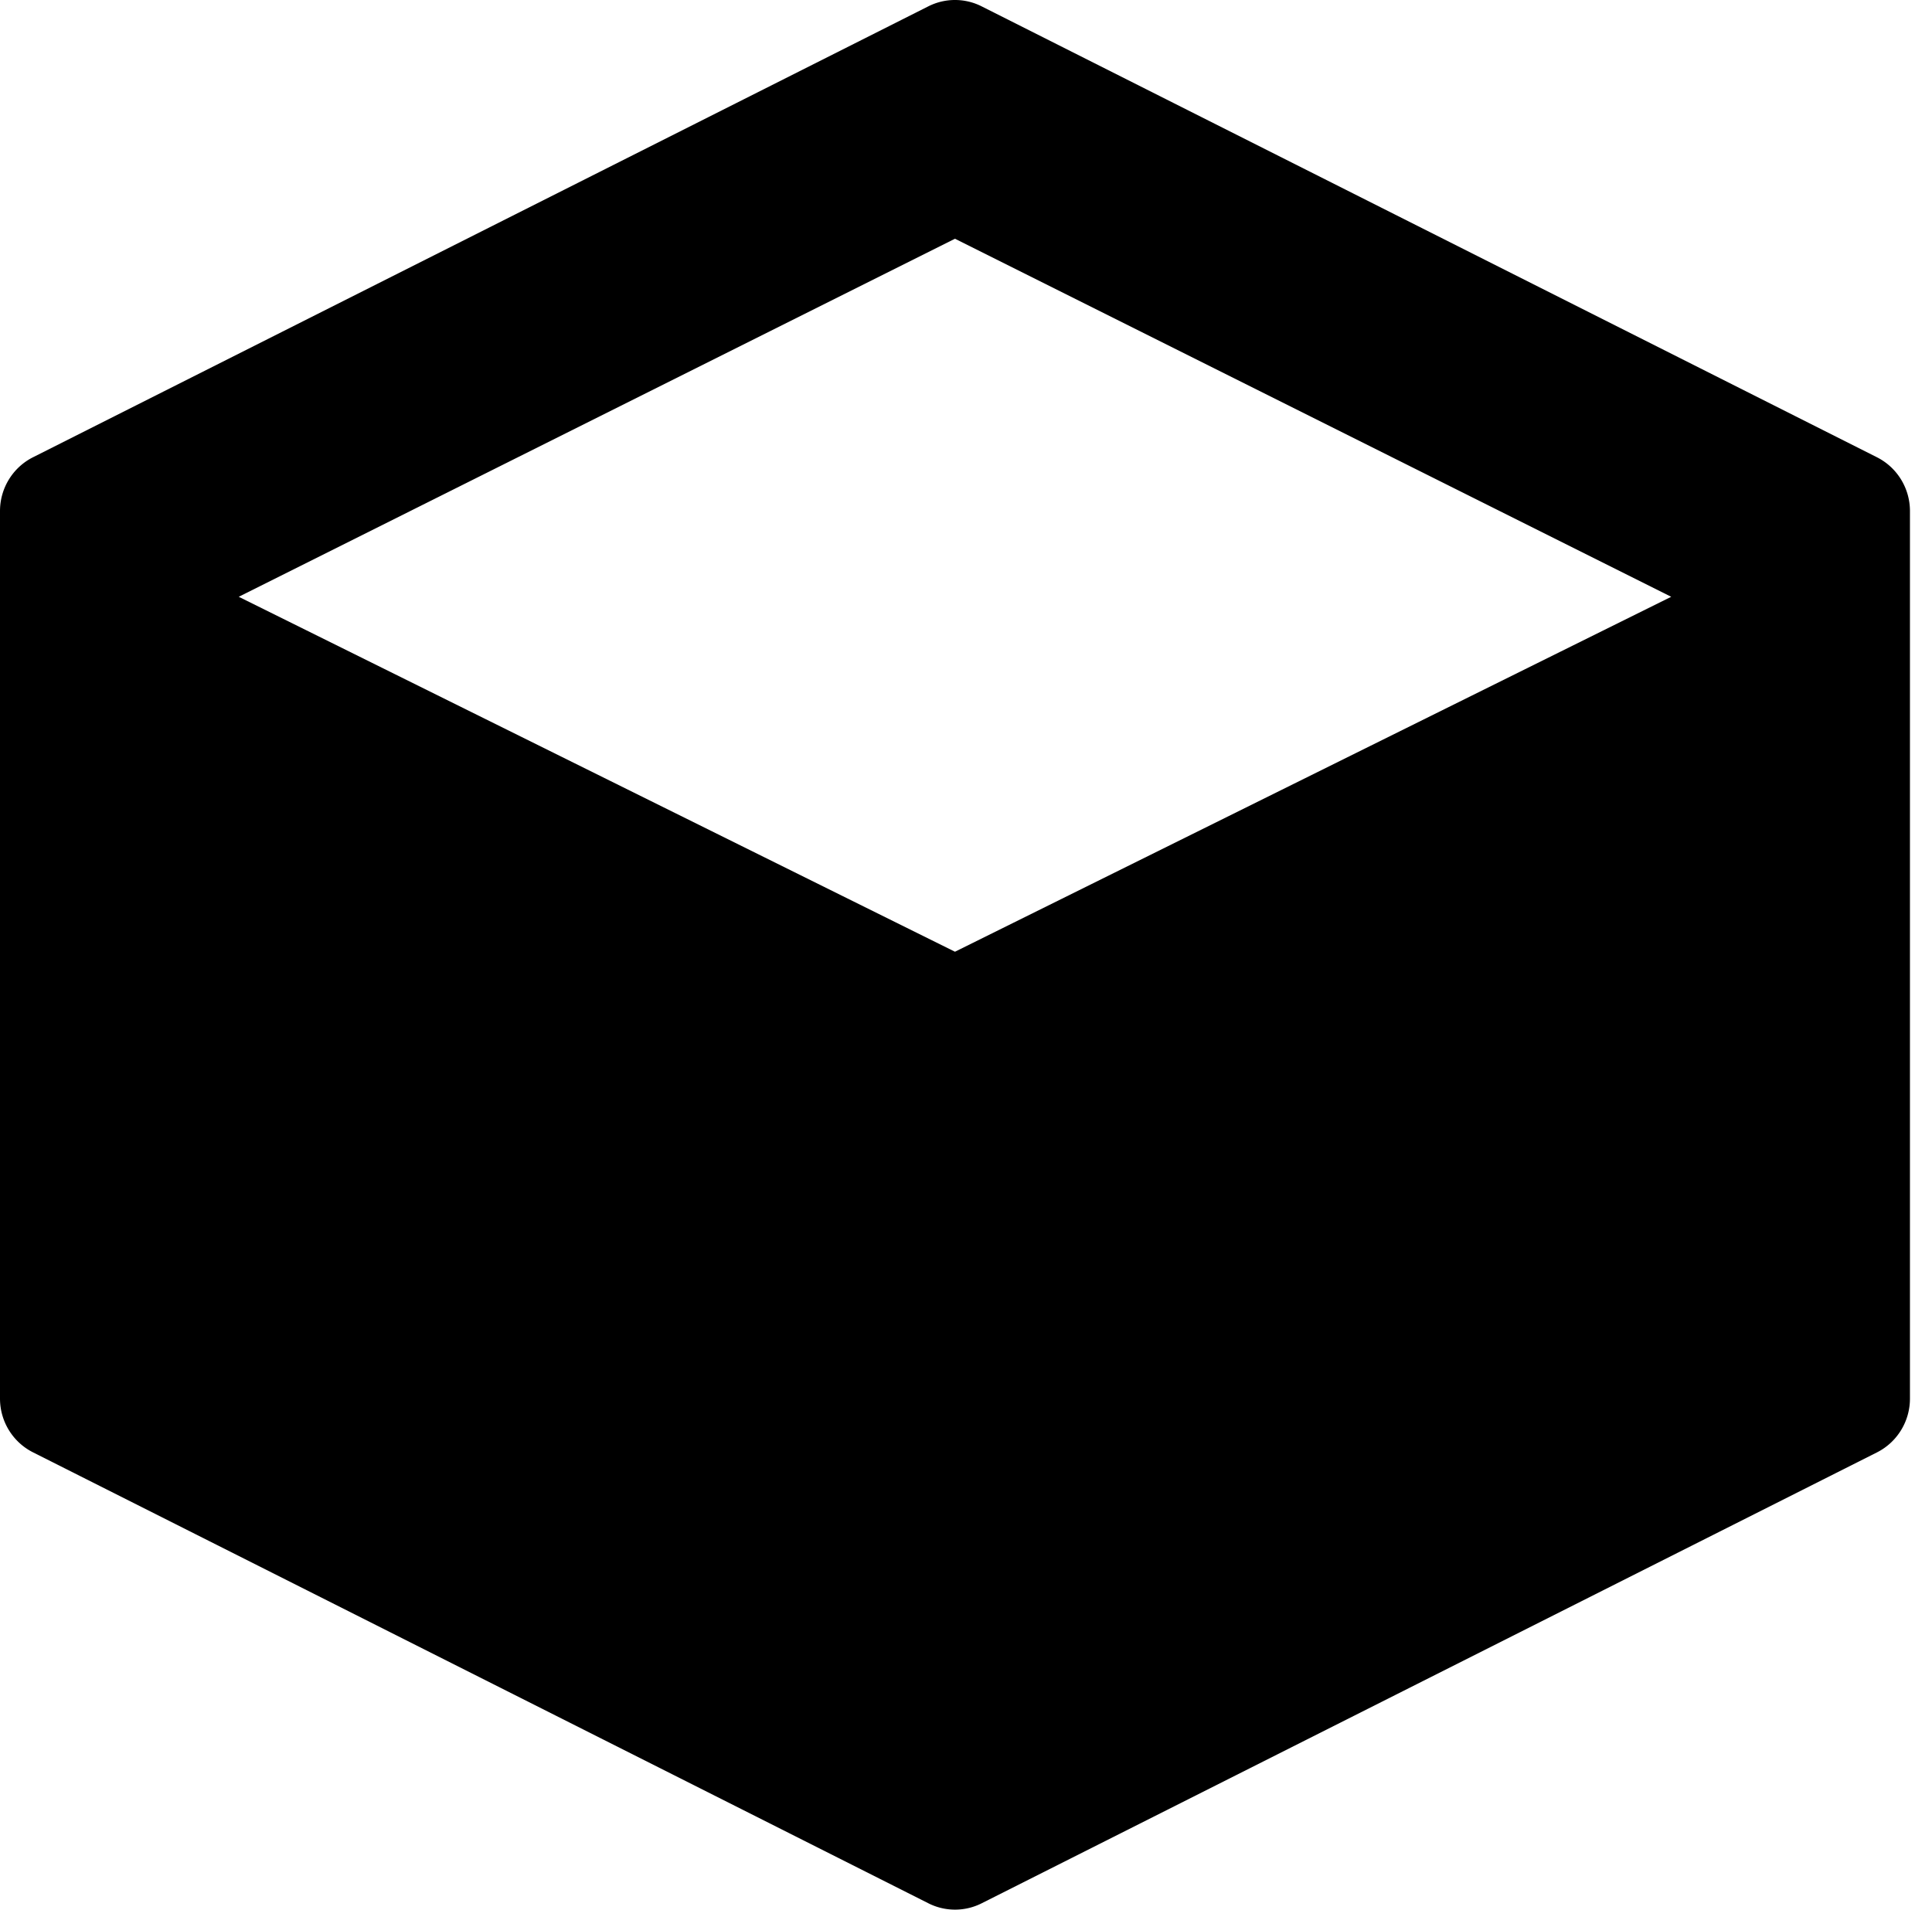 <svg xmlns="http://www.w3.org/2000/svg" xmlns:xlink="http://www.w3.org/1999/xlink" version="1.1" viewBox="0 0 50.561 50"><g><g><path d="M31.447 7.662l-15-7.556a.99.99 0 00-.894 0l-15 7.556c-.339.171-.553.52-.553.901v14.873c0 .382.214.73.553.901l15 7.556a.99.99 0 00.894.001l15-7.556c.339-.171.553-.52.553-.901V8.563c0-.381-.214-.73-.553-.901zM16 15.948L4 10l12-6 12 6-12 5.948z" transform="matrix(1.562 0 0 1.562 0 .001)"/></g></g></svg>